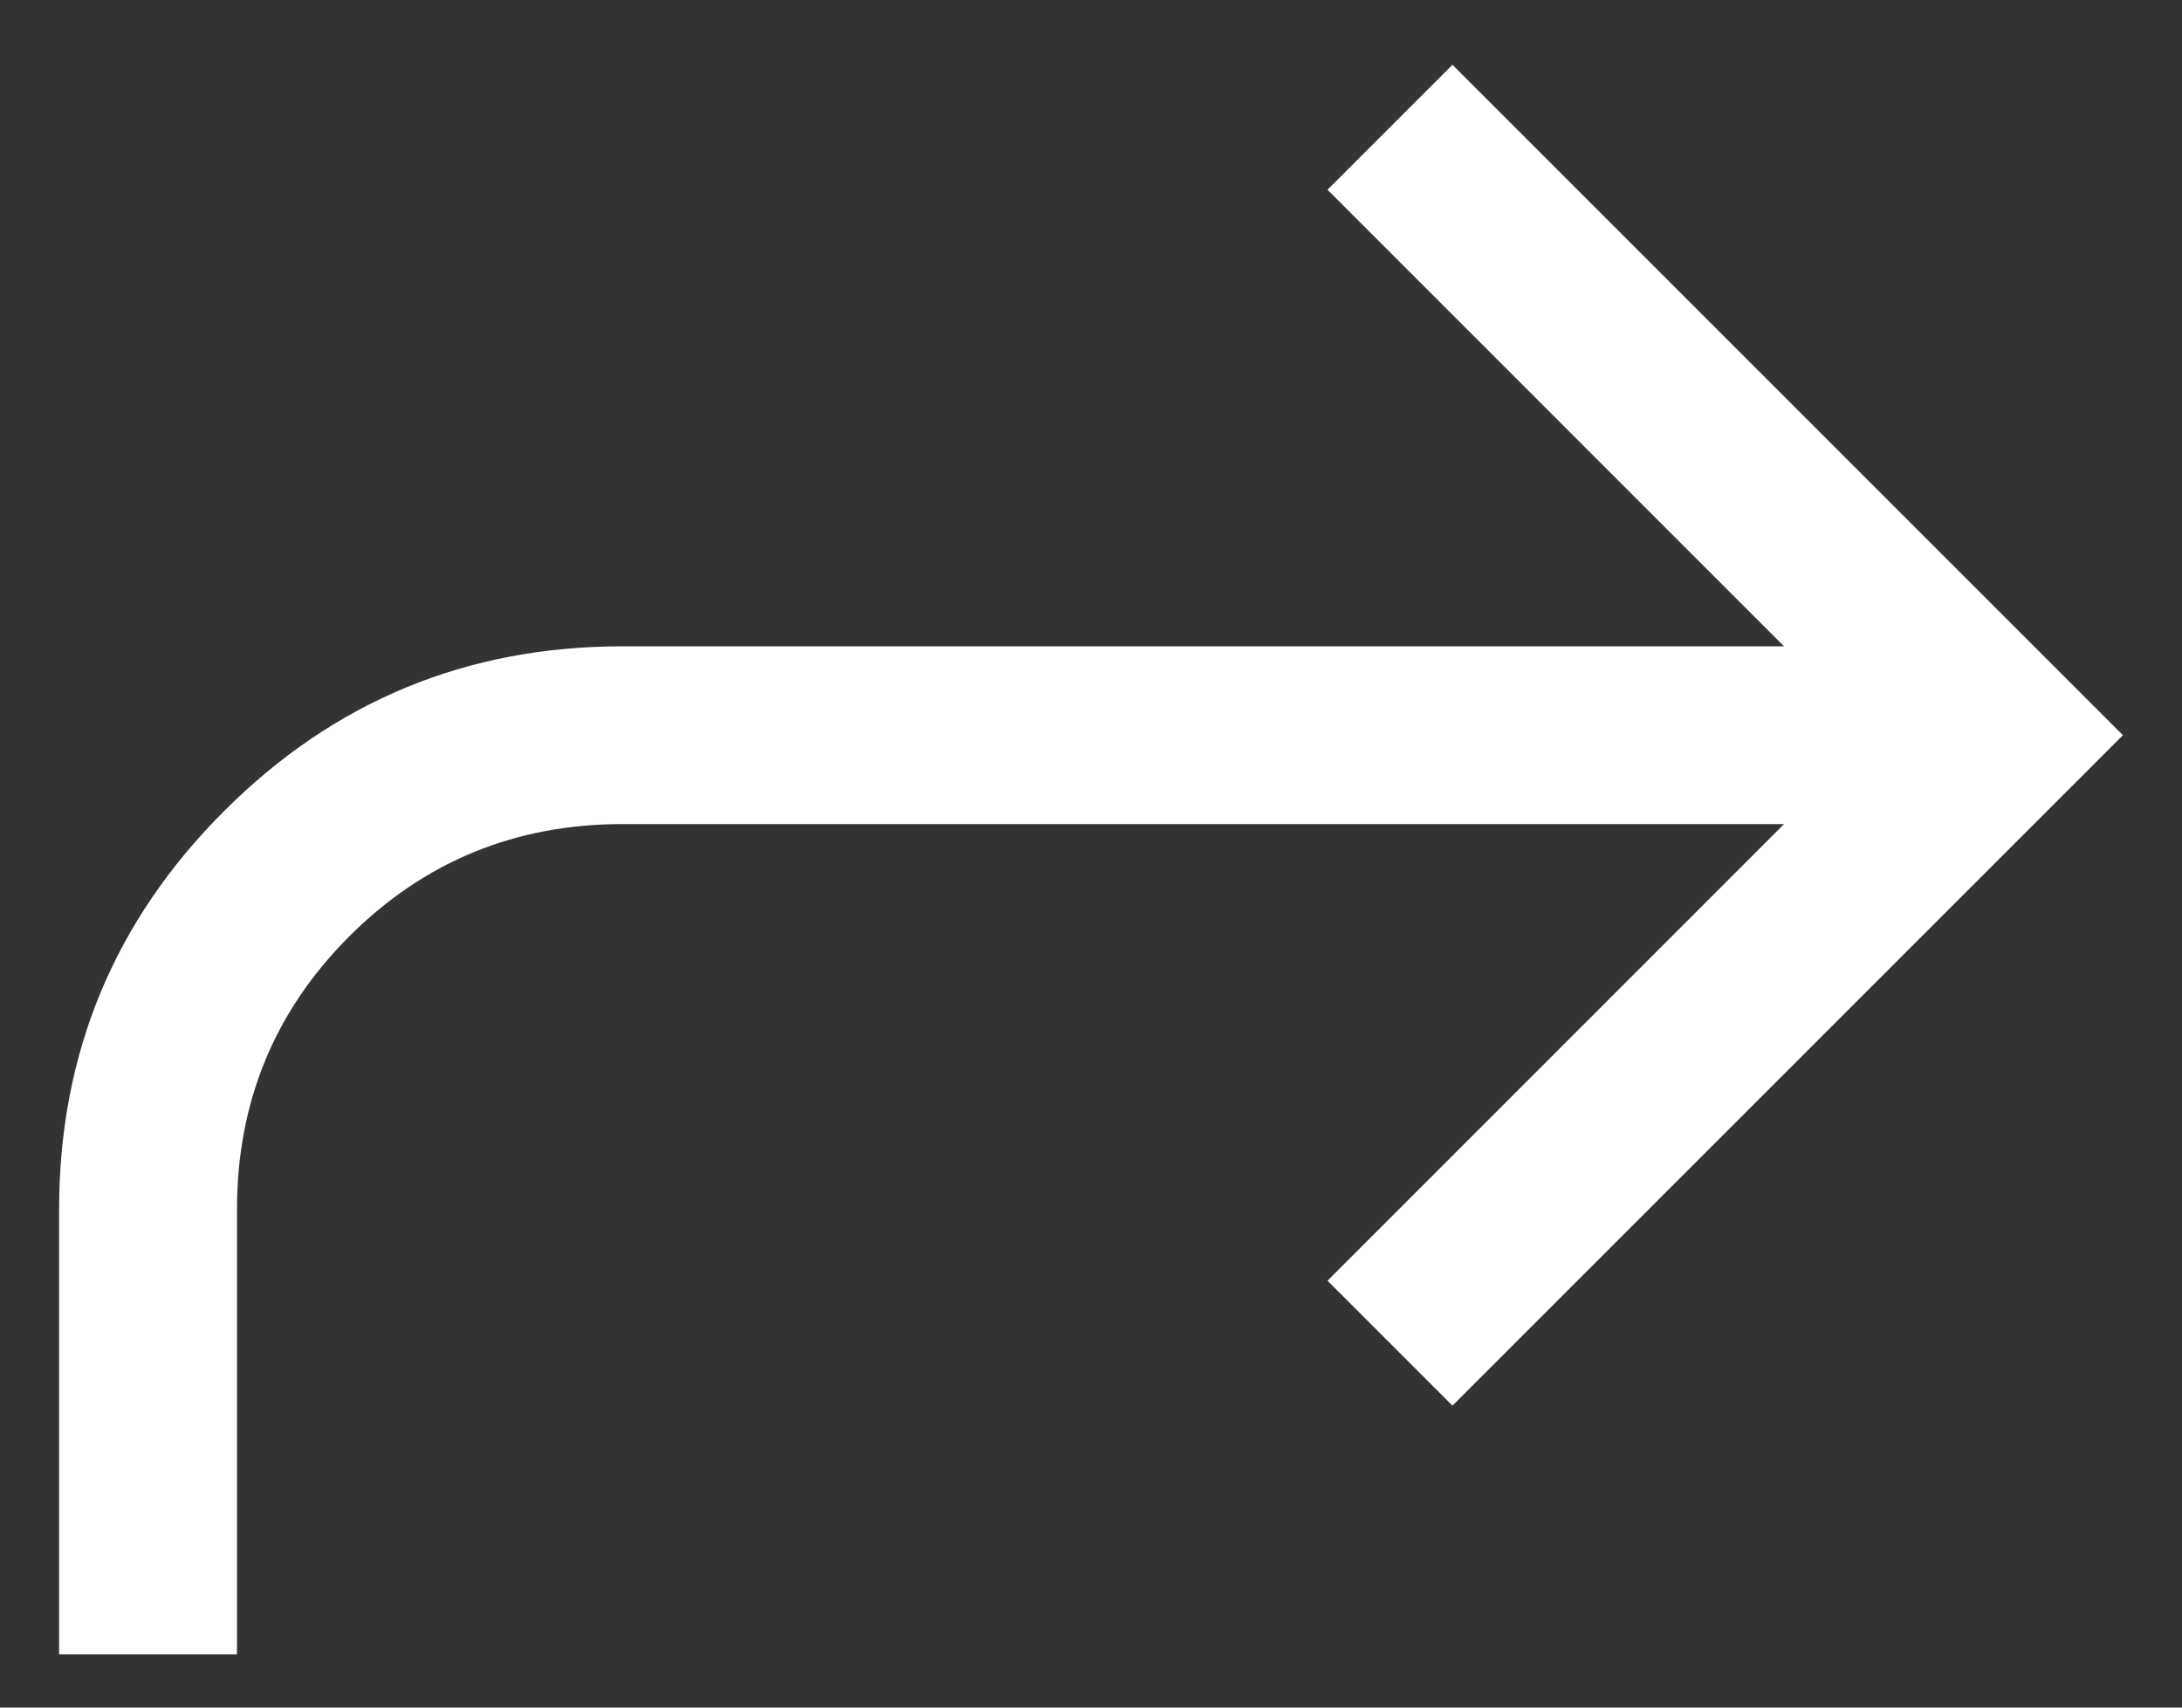 <svg width="23" height="18" viewBox="0 0 23 18" fill="none" xmlns="http://www.w3.org/2000/svg">
<rect x="0" y="0" width="23" height="18" fill="#333333" stroke="none"/>
<path d="M2.498 17.438V12.75C2.498 11.62 2.892 10.661 3.681 9.871C4.471 9.082 5.43 8.687 6.56 8.687H18.805L13.993 13.5L15.31 14.817L22.377 7.75L15.31 0.683L13.993 2L18.805 6.813H6.56C4.919 6.813 3.519 7.392 2.361 8.551C1.202 9.709 0.623 11.109 0.623 12.75V17.438H2.498Z" fill="white"/>
</svg>
